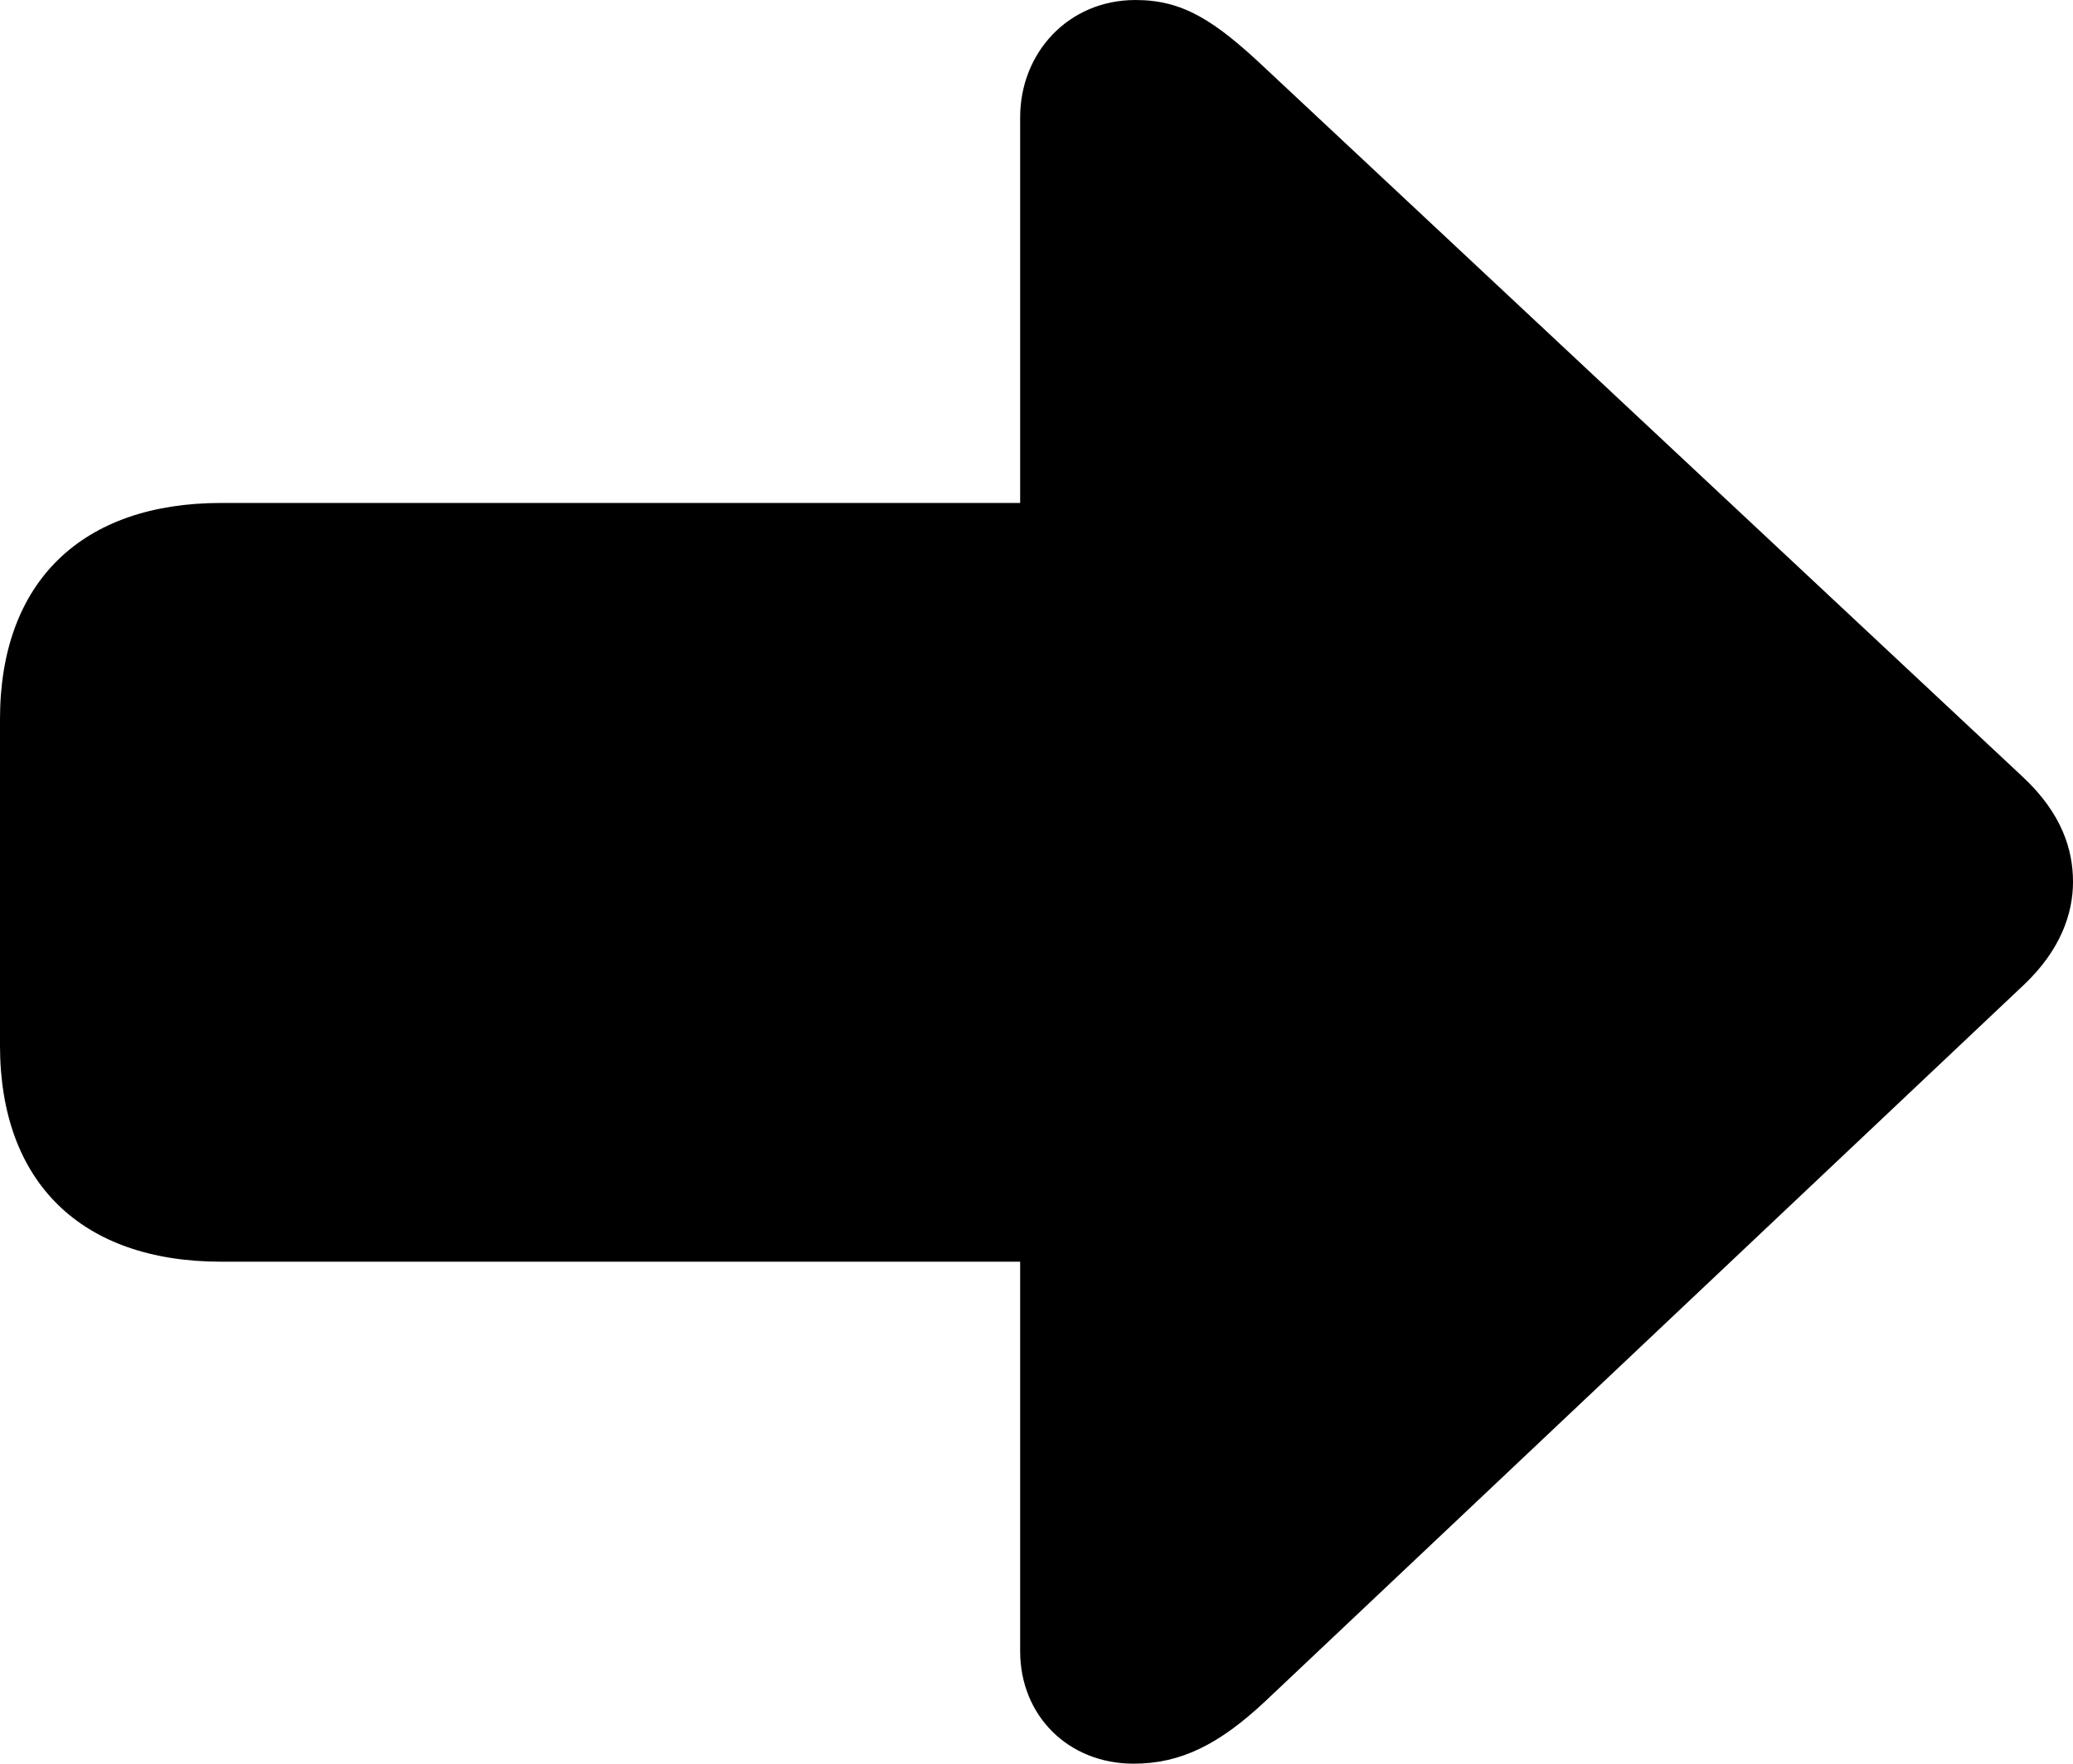 <?xml version="1.0" encoding="UTF-8" standalone="no"?>
<svg xmlns="http://www.w3.org/2000/svg"
     width="1052.734" height="895.508"
     viewBox="0 0 1052.734 895.508"
     fill="currentColor">
  <path d="M1052.737 447.753C1052.737 431.153 1046.877 413.083 1027.827 395.023L642.577 34.663C616.697 10.253 600.587 0.003 576.657 0.003C542.477 0.003 518.067 26.853 518.067 59.573V255.373H112.307C41.507 255.373 -0.003 295.413 -0.003 365.233V530.763C-0.003 600.583 41.507 640.623 112.307 640.623H518.067V838.383C518.067 871.093 542.477 895.503 575.687 895.503C599.607 895.503 619.137 885.743 642.577 863.773L1027.827 500.003C1046.387 482.423 1052.737 463.863 1052.737 447.753Z"/>
</svg>